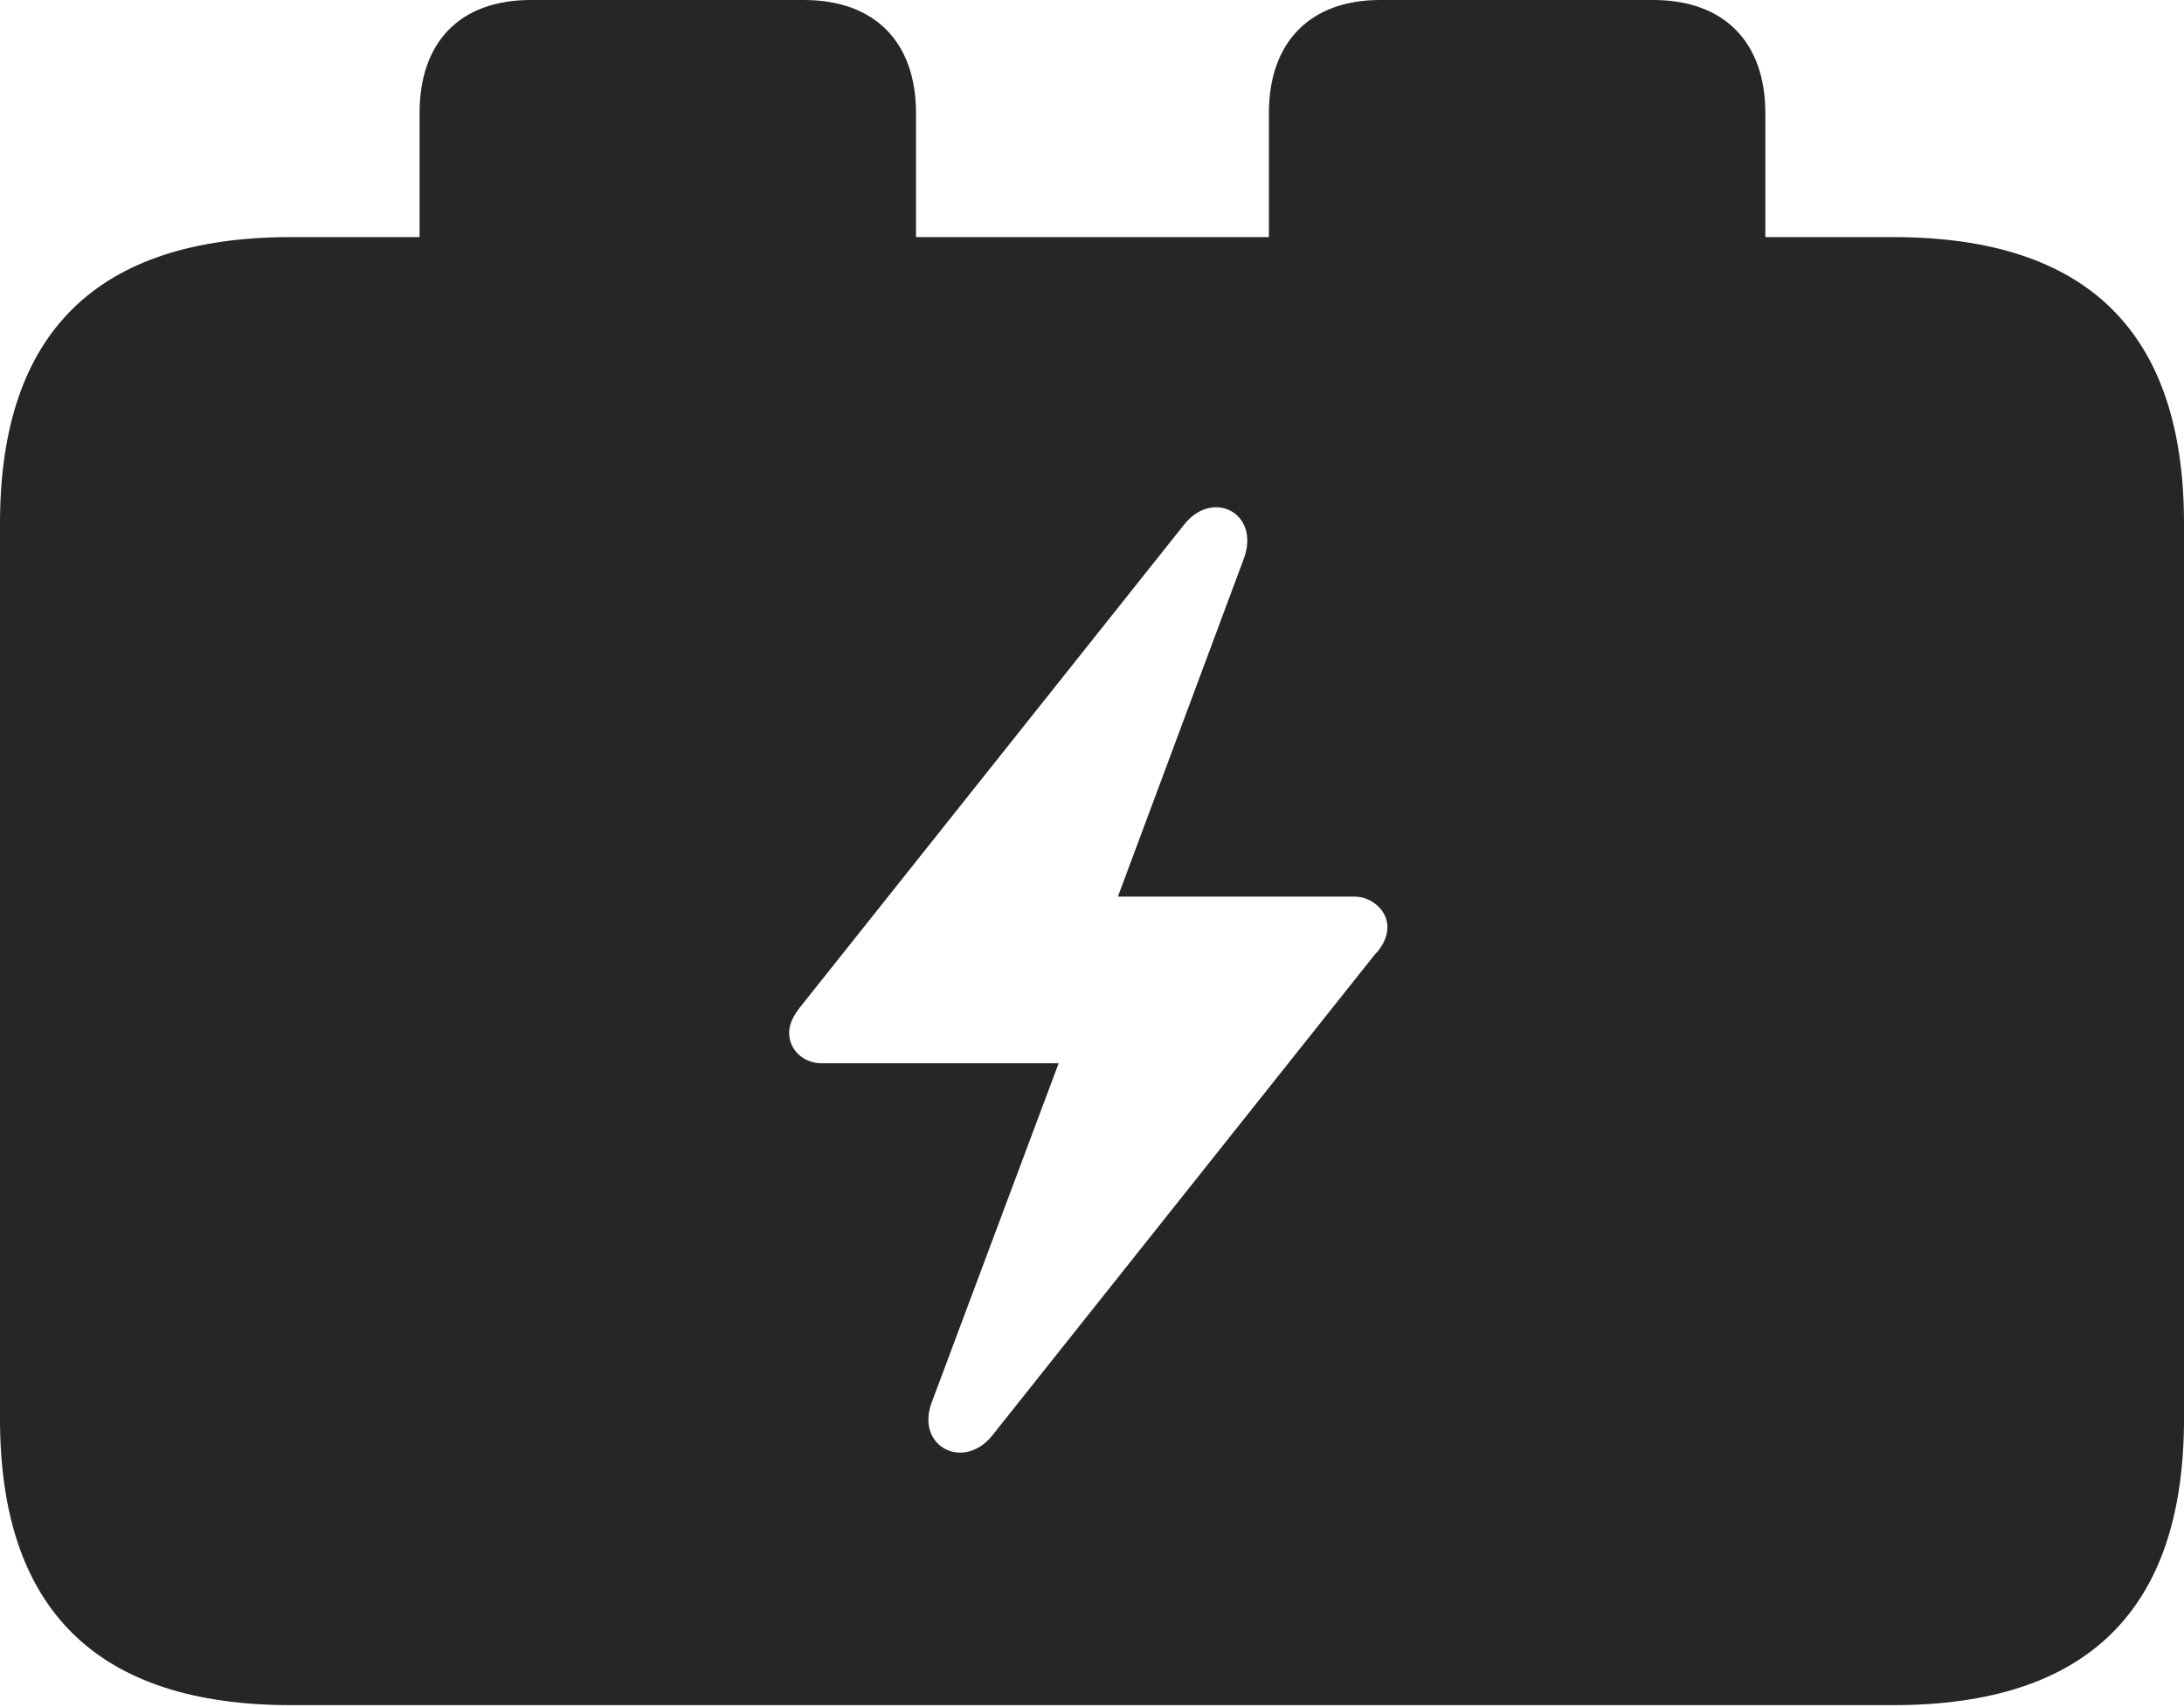 <?xml version="1.0" encoding="UTF-8"?>
<!--Generator: Apple Native CoreSVG 232.5-->
<!DOCTYPE svg
PUBLIC "-//W3C//DTD SVG 1.1//EN"
       "http://www.w3.org/Graphics/SVG/1.1/DTD/svg11.dtd">
<svg version="1.1" xmlns="http://www.w3.org/2000/svg" xmlns:xlink="http://www.w3.org/1999/xlink" width="115.137" height="89.99">
 <g>
  <rect height="89.99" opacity="0" width="115.137" x="0" y="0"/>
  <path d="M48.291 5.957L48.291 12.5L66.894 12.5L66.894 5.957C66.894 2.246 69.043 0 72.754 0L87.158 0C90.918 0 93.066 2.246 93.066 5.957L93.066 12.5L99.805 12.5C110.059 12.5 115.137 17.529 115.137 27.588L115.137 74.805C115.137 84.863 110.059 89.893 99.805 89.893L15.332 89.893C5.127 89.893 0 84.863 0 74.805L0 27.588C0 17.529 5.127 12.5 15.332 12.5L22.119 12.5L22.119 5.957C22.119 2.246 24.219 0 27.979 0L42.383 0C46.143 0 48.291 2.246 48.291 5.957ZM62.402 27.686L42.236 53.027C41.846 53.516 41.602 53.955 41.602 54.443C41.602 55.371 42.383 56.055 43.31 56.055L55.81 56.055L49.121 73.926C48.242 76.269 50.83 77.588 52.344 75.635L72.461 50.342C72.9 49.902 73.144 49.365 73.144 48.877C73.144 47.998 72.314 47.266 71.387 47.266L58.935 47.266L65.576 29.443C66.455 27.051 63.916 25.732 62.402 27.686Z" fill="#000000" fill-opacity="0.85"/>
 </g>
</svg>
